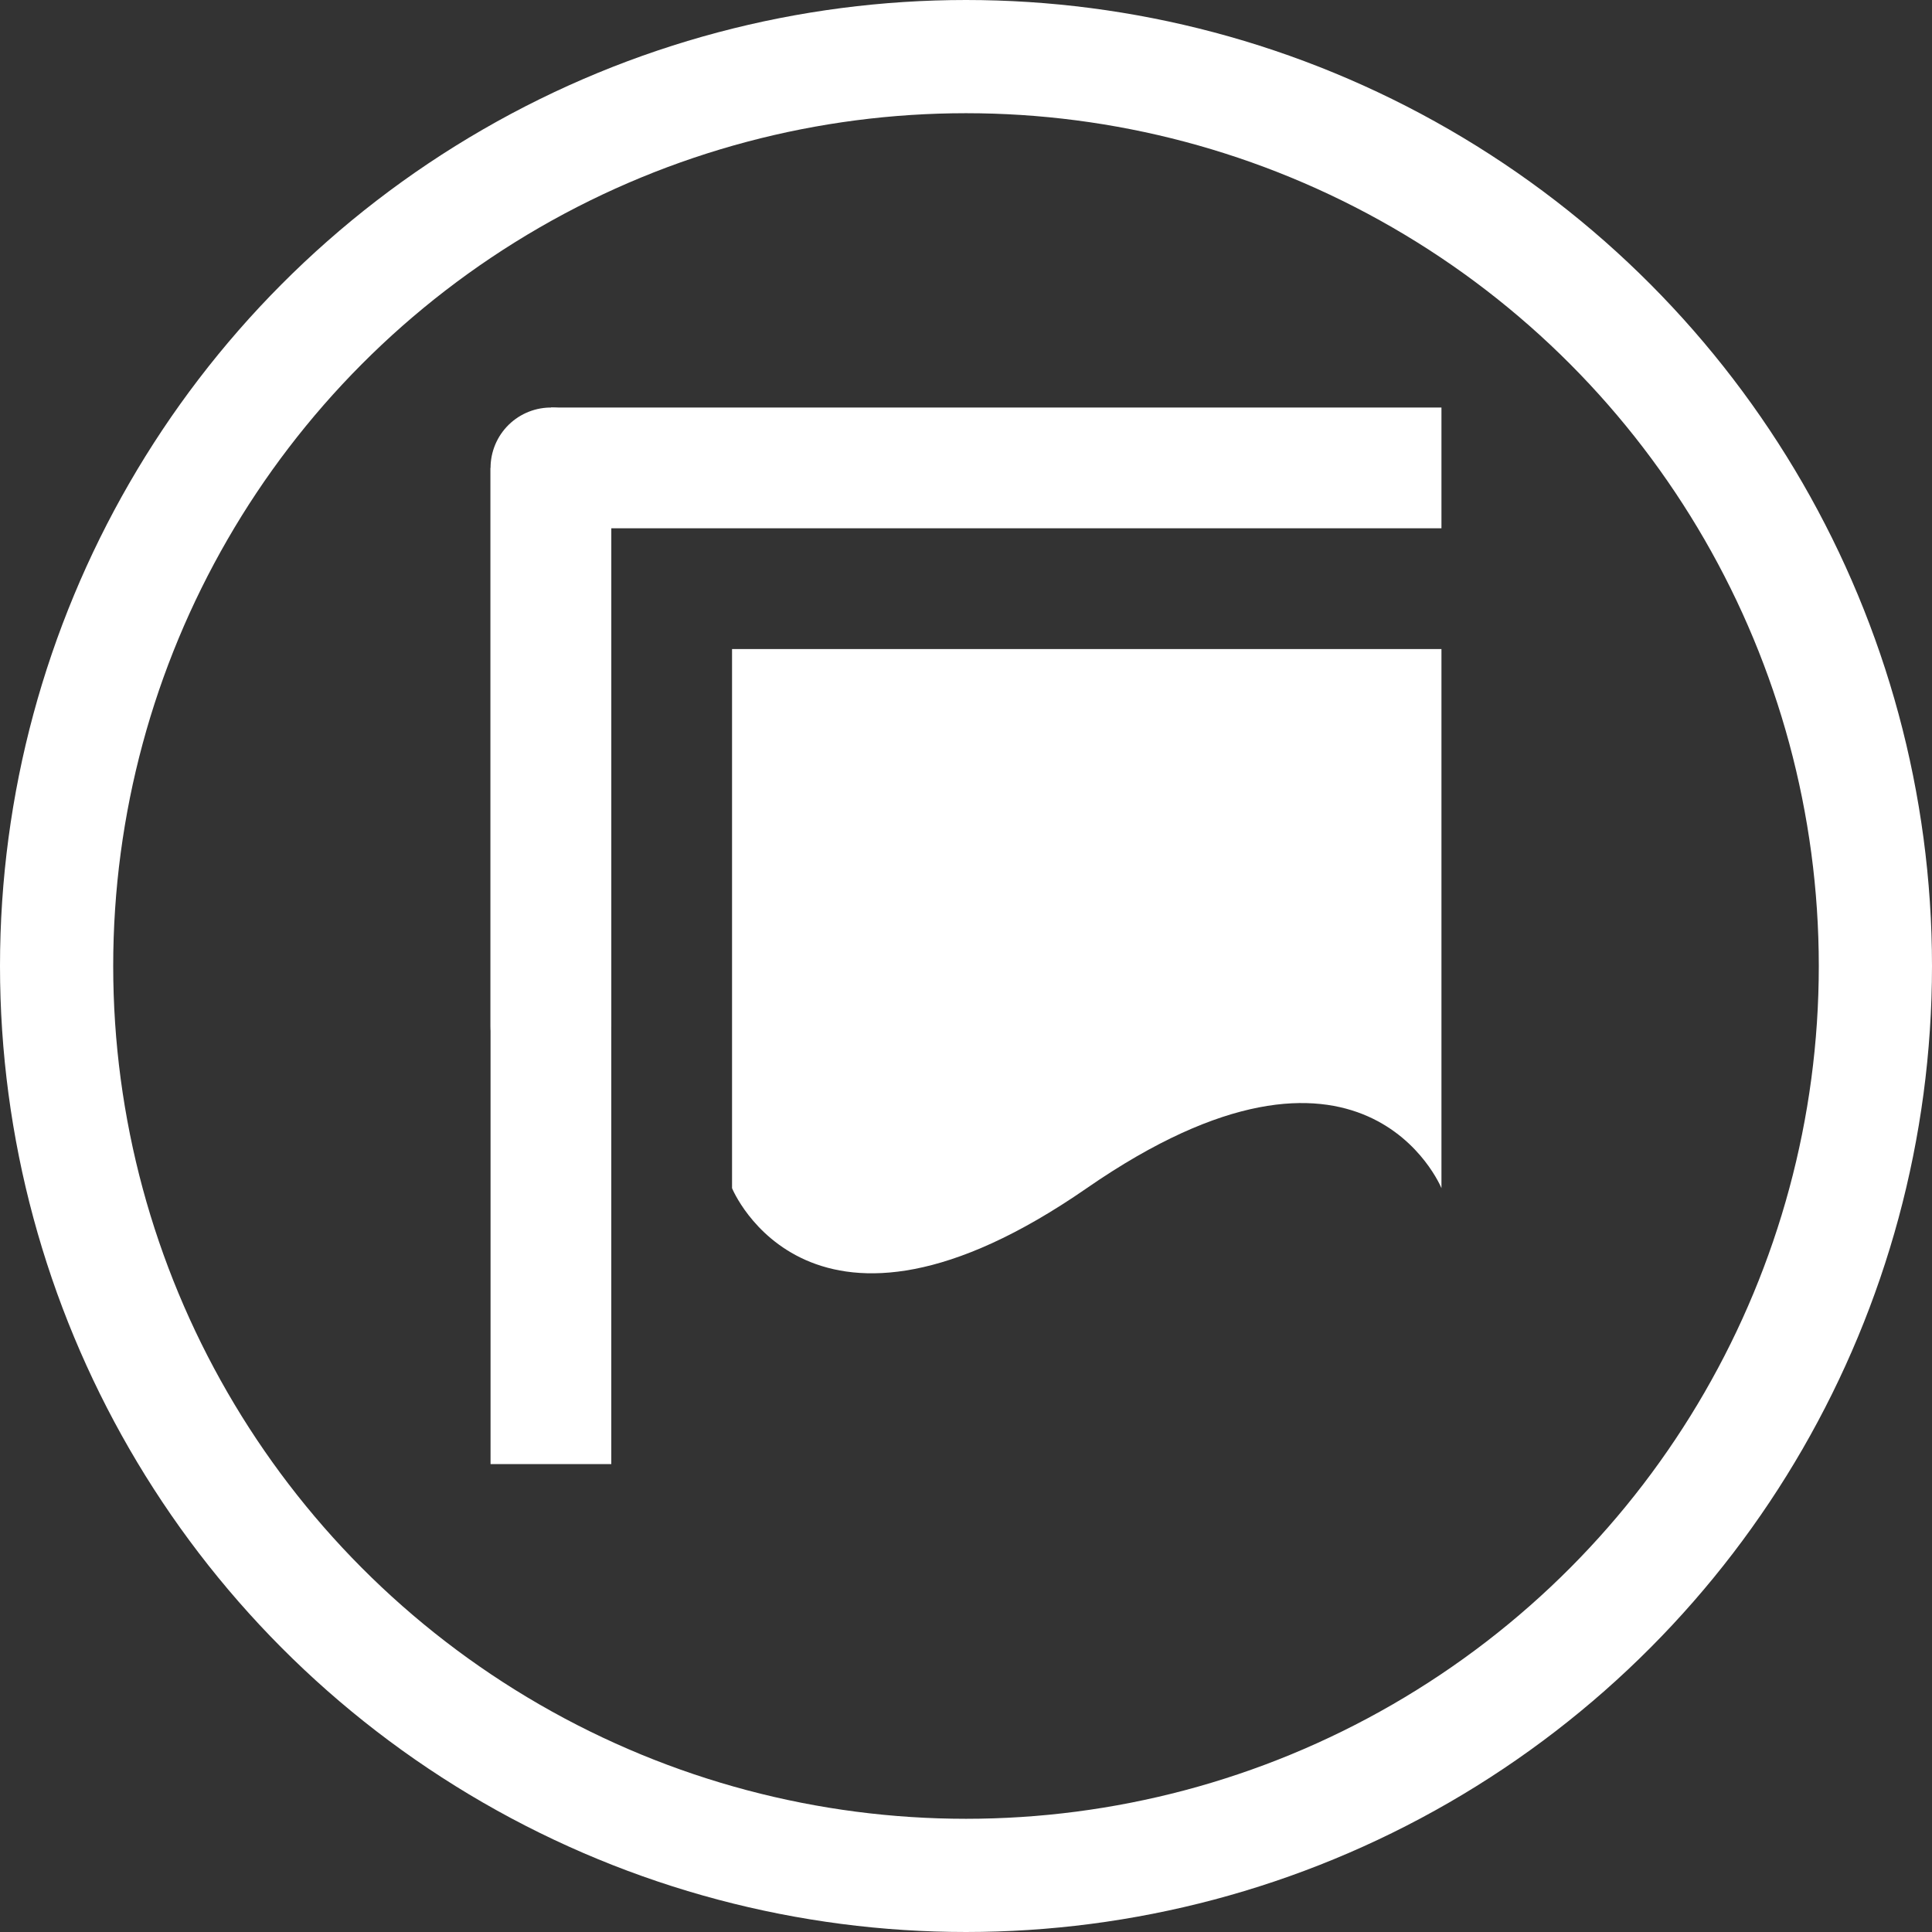 <?xml version="1.0" encoding="UTF-8"?>
<svg version="1.1" viewBox="0 0 1024 1024" xmlns="http://www.w3.org/2000/svg"><rect x="0" y="0" width="1024" height="1024" fill="#333333" stroke="none"/><circle cx="512" cy="512" r="482" fill="none" stop-color="#000000" stroke="#fff" stroke-linecap="square" stroke-width="60" style="paint-order:fill markers stroke"/><path d="m388 344h376v285.76s-41.31-101.52-188 0c-146.69 101.52-188 0-188 0z" fill="#fff"/><path d="m292 248v528" fill="none" stroke="#fff" stroke-width="64"/><path d="m292 248h472" fill="none" stroke="#fff" stroke-width="64"/><path d="m292 248v296" fill="none" stroke="#fff" stroke-linecap="round" stroke-width="64"/></svg>
